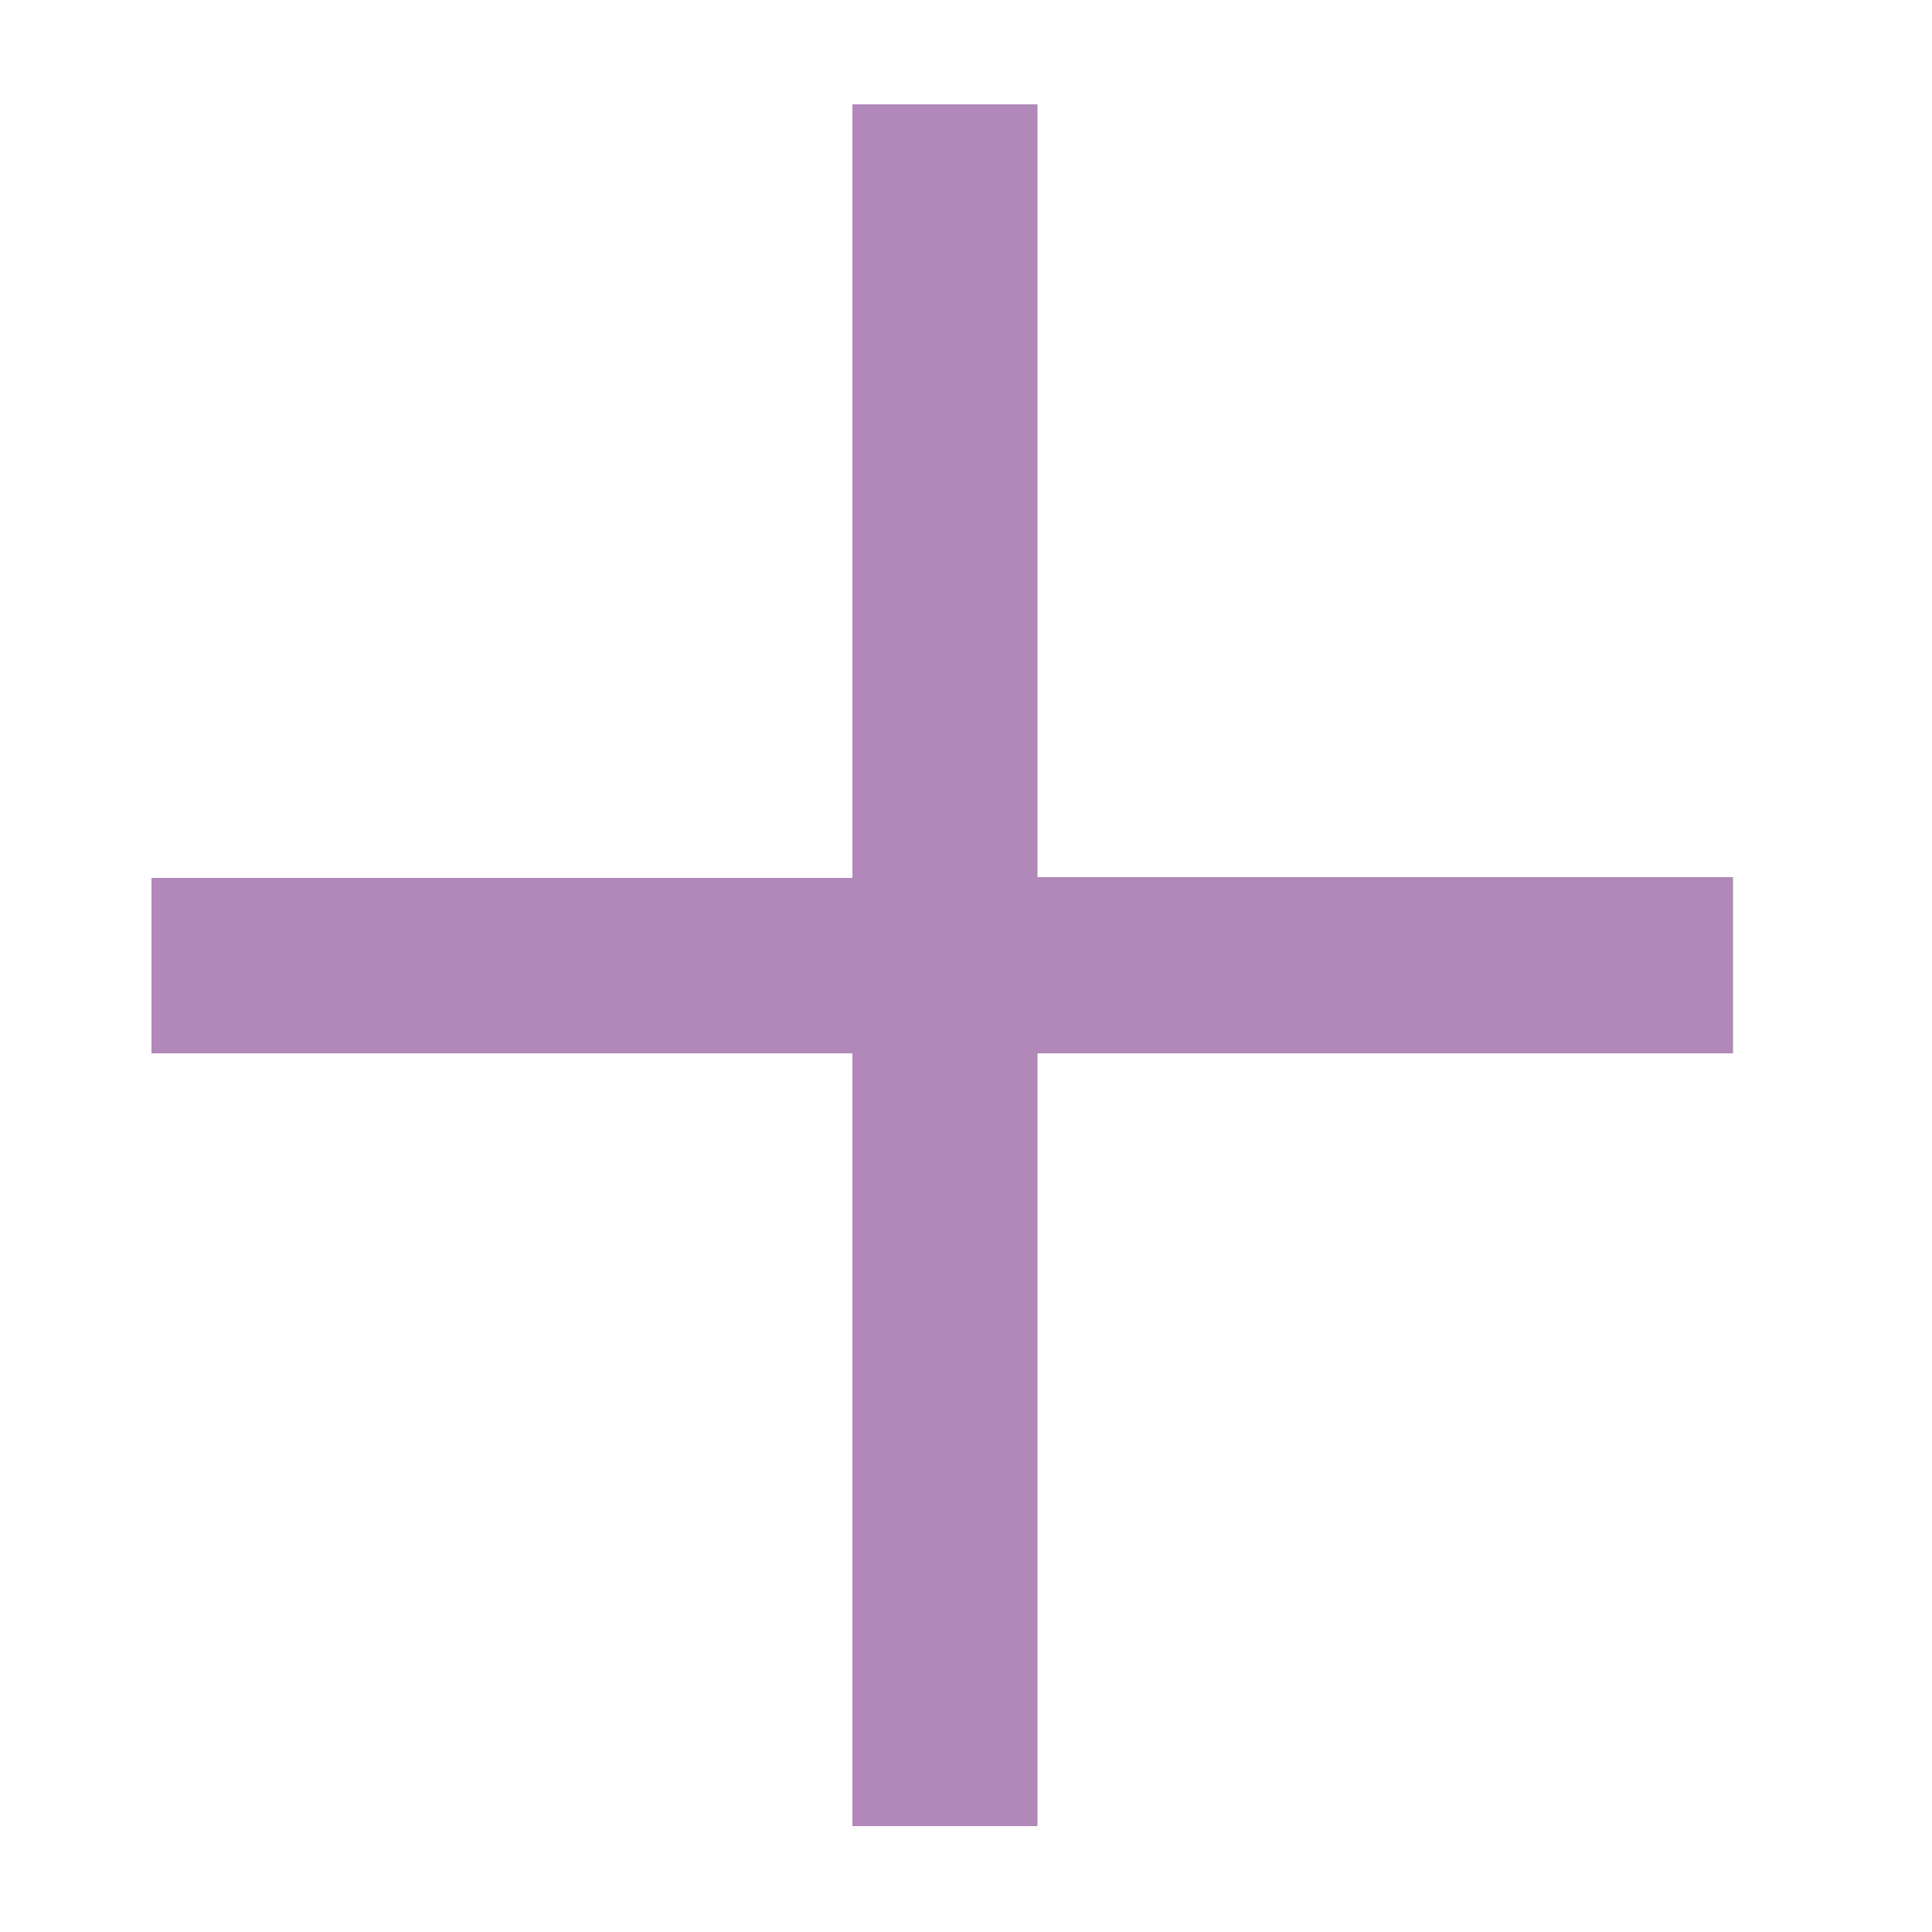 <svg id="Layer_1" data-name="Layer 1" xmlns="http://www.w3.org/2000/svg" viewBox="0 0 50 50"><defs><style>.cls-1{fill:#b188b9;}</style></defs><path class="cls-1" d="M3.92,22.72H22.06V2.7h4.79v20h18v4.56h-18v20H22.06v-20H3.92Z"/></svg>